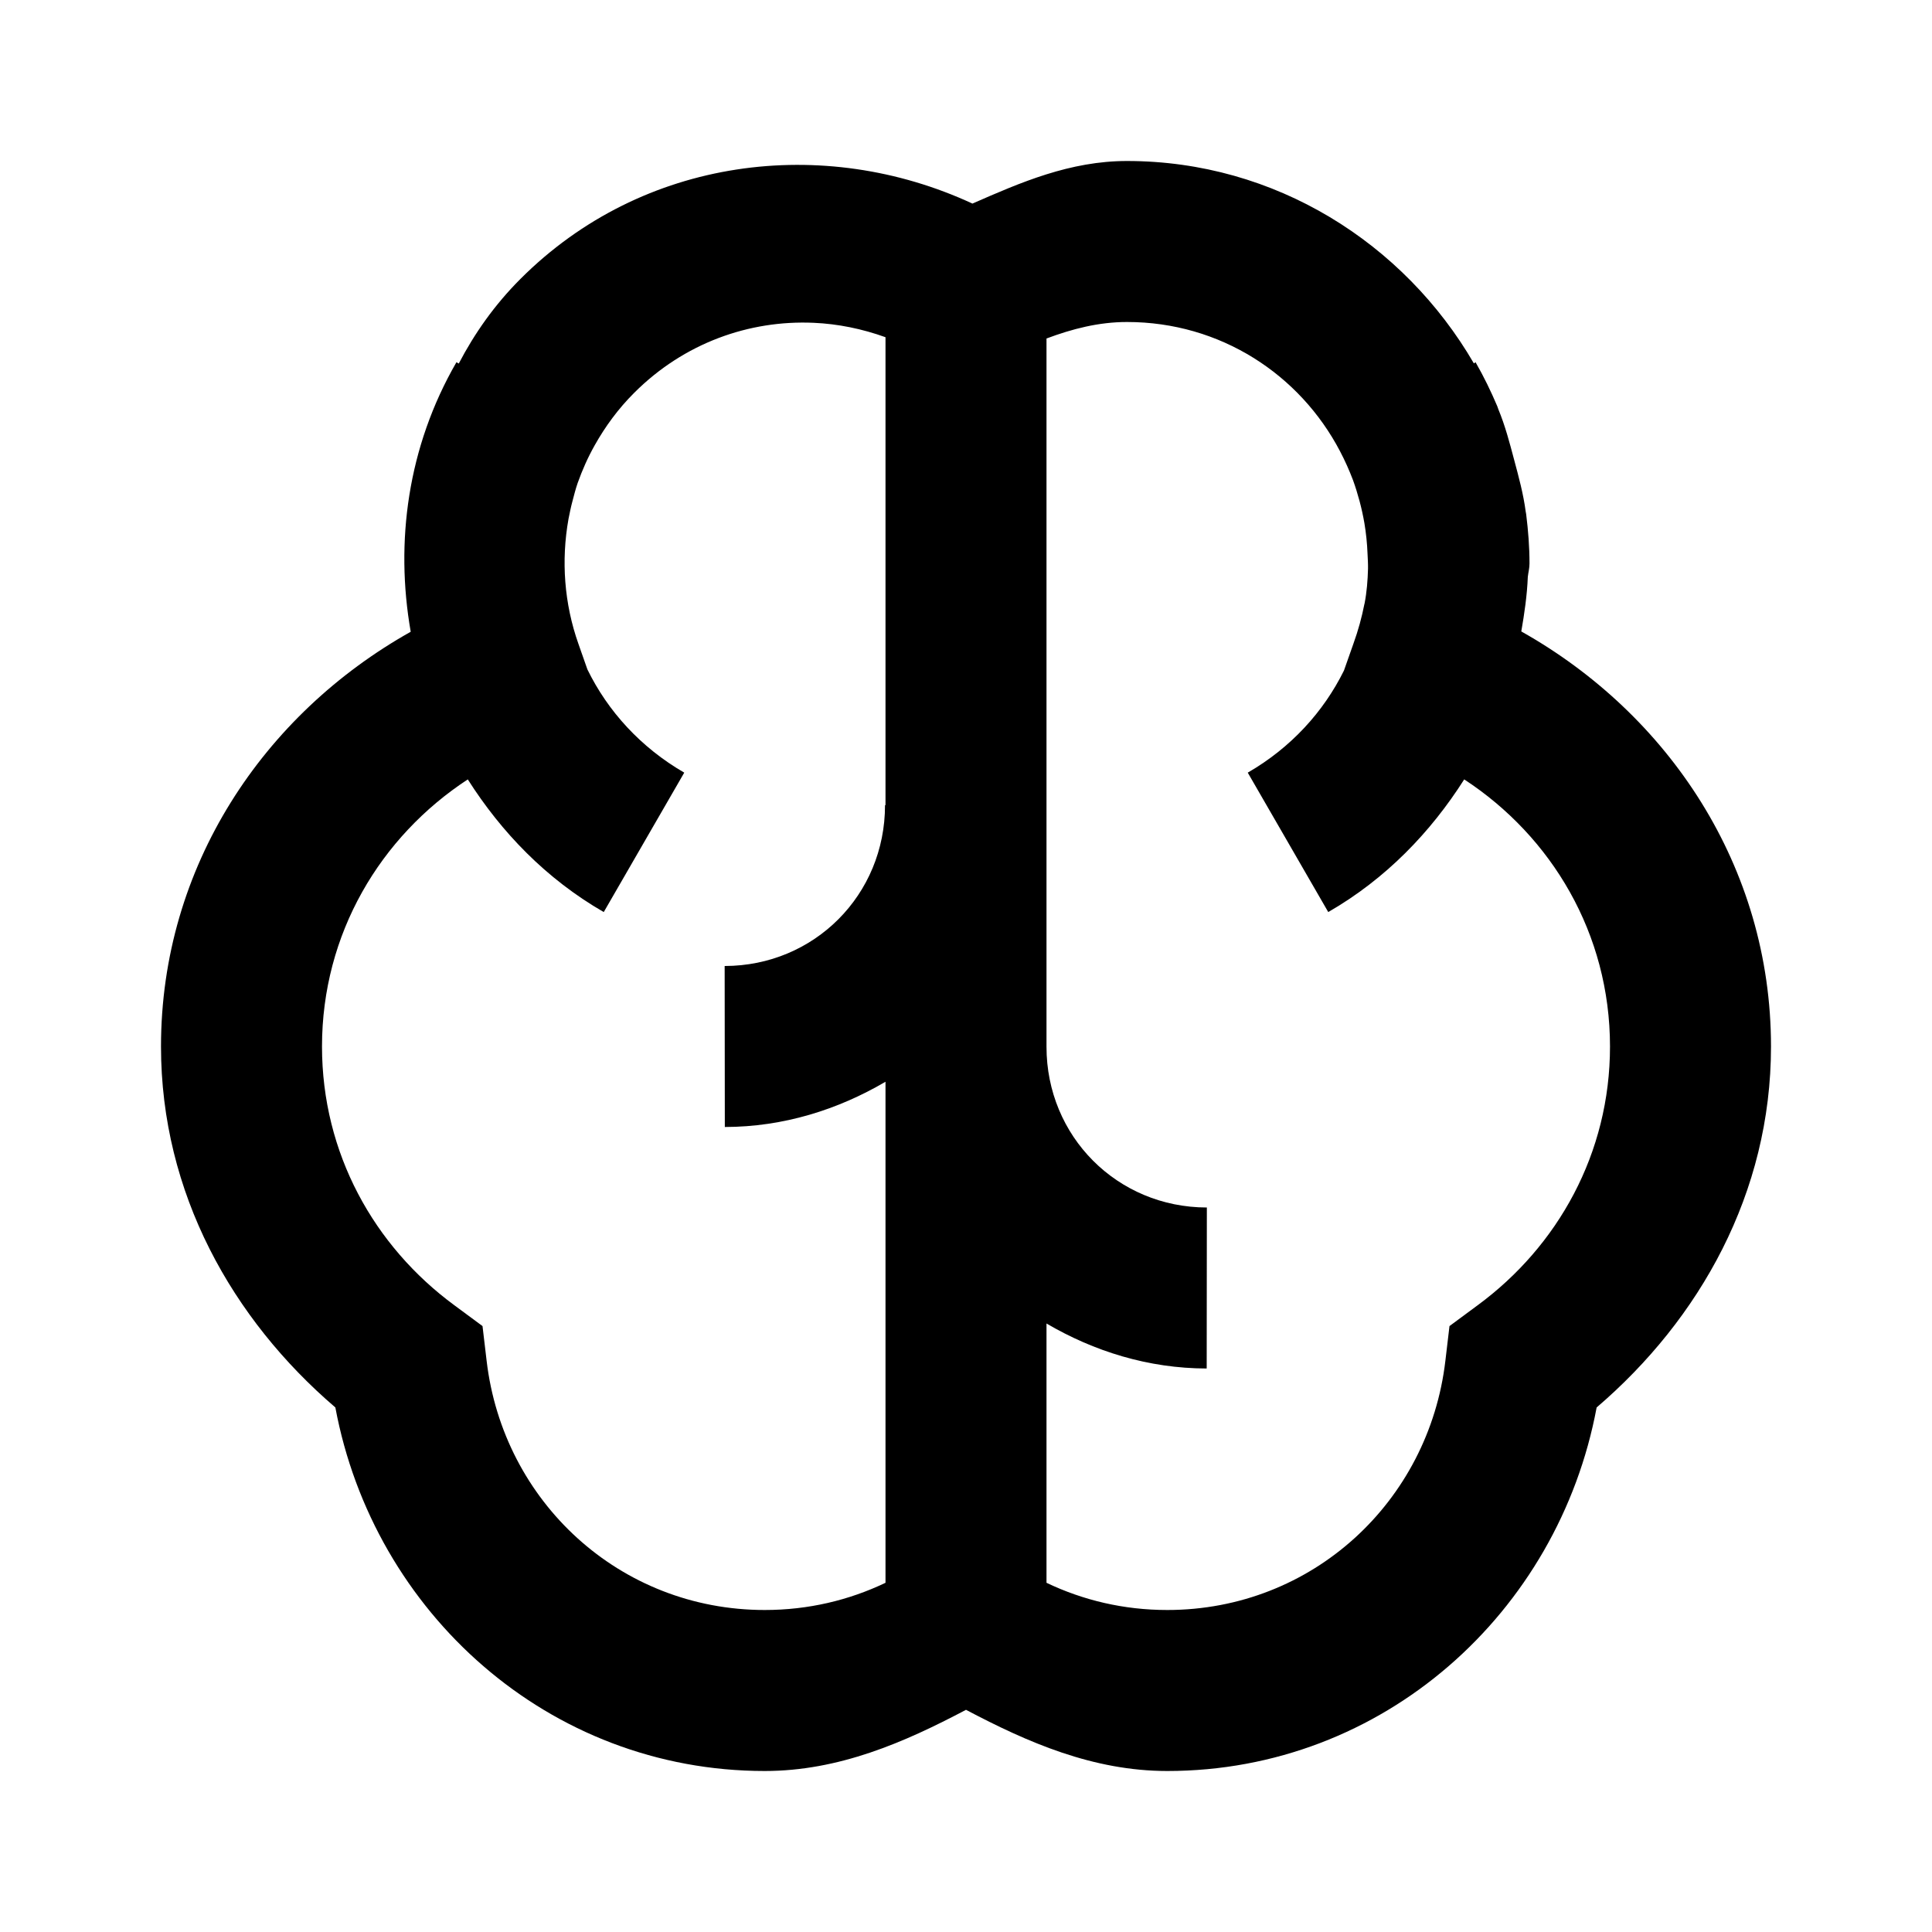 <svg xmlns="http://www.w3.org/2000/svg" viewBox="0 0 24 24"><path d="M 14 2 C 13.291 2 12.679 2.266 12.08 2.529 C 10.233 1.673 7.984 1.945 6.465 3.465 C 6.144 3.786 5.895 4.141 5.699 4.516 L 5.67 4.5 C 5.063 5.551 4.907 6.733 5.102 7.848 C 3.275 8.873 2 10.763 2 13 C 2 14.82 2.886 16.388 4.166 17.484 C 4.641 20.032 6.817 22 9.5 22 C 10.422 22 11.235 21.644 12 21.24 C 12.765 21.644 13.578 22 14.5 22 C 17.183 22 19.359 20.032 19.834 17.484 C 21.114 16.388 22 14.82 22 13 C 22 10.762 20.724 8.87 18.898 7.844 C 18.937 7.619 18.97 7.395 18.979 7.166 C 18.985 7.11 19 7.059 19 7 C 19 6.794 18.984 6.591 18.959 6.391 C 18.958 6.379 18.955 6.369 18.953 6.357 C 18.924 6.135 18.866 5.924 18.809 5.711 C 18.753 5.5 18.698 5.289 18.613 5.084 C 18.608 5.072 18.605 5.059 18.6 5.047 C 18.521 4.861 18.433 4.679 18.33 4.5 L 18.309 4.514 C 17.441 3.021 15.842 2 14 2 z M 14 4 C 15.16 4 16.147 4.652 16.646 5.605 C 16.708 5.723 16.761 5.842 16.807 5.963 C 16.838 6.048 16.865 6.136 16.889 6.225 C 16.913 6.315 16.933 6.407 16.949 6.498 C 16.97 6.623 16.983 6.749 16.988 6.879 C 16.991 6.941 16.995 7.003 16.994 7.064 C 16.99 7.209 16.979 7.354 16.951 7.498 C 16.951 7.5 16.95 7.502 16.949 7.504 C 16.917 7.668 16.872 7.832 16.812 7.998 L 16.695 8.33 C 16.442 8.842 16.037 9.288 15.5 9.598 L 16.5 11.33 C 17.217 10.917 17.772 10.338 18.189 9.682 C 19.275 10.392 20 11.599 20 13 C 20 14.327 19.352 15.482 18.355 16.215 L 18.006 16.473 L 17.955 16.904 C 17.75 18.652 16.304 20 14.5 20 C 13.96 20 13.454 19.879 13 19.662 L 13 16.441 C 13.589 16.786 14.264 16.999 14.99 17 L 14.992 15 C 13.879 14.999 12.999 14.116 13 13.002 L 13 4.205 C 13.318 4.086 13.647 4 14 4 z M 10.107 4.01 C 10.41 4.023 10.711 4.085 11 4.189 L 11 10.002 L 10.994 10.002 C 10.995 11.116 10.115 11.999 9.002 12 L 9.004 14 C 9.733 13.999 10.41 13.784 11 13.438 L 11 19.662 C 10.546 19.879 10.04 20 9.5 20 C 7.696 20 6.25 18.652 6.045 16.904 L 5.994 16.473 L 5.645 16.215 C 4.648 15.482 4 14.327 4 13 C 4 11.599 4.725 10.393 5.811 9.682 C 6.228 10.338 6.783 10.917 7.5 11.33 L 8.5 9.598 C 7.959 9.285 7.55 8.834 7.297 8.316 L 7.186 8 C 7.008 7.498 6.97 6.963 7.062 6.447 C 7.077 6.374 7.091 6.3 7.111 6.227 C 7.131 6.151 7.15 6.075 7.176 6 C 7.233 5.84 7.302 5.683 7.389 5.529 C 7.519 5.298 7.68 5.077 7.879 4.879 C 8.497 4.261 9.306 3.975 10.107 4.01 z"></path></svg>
